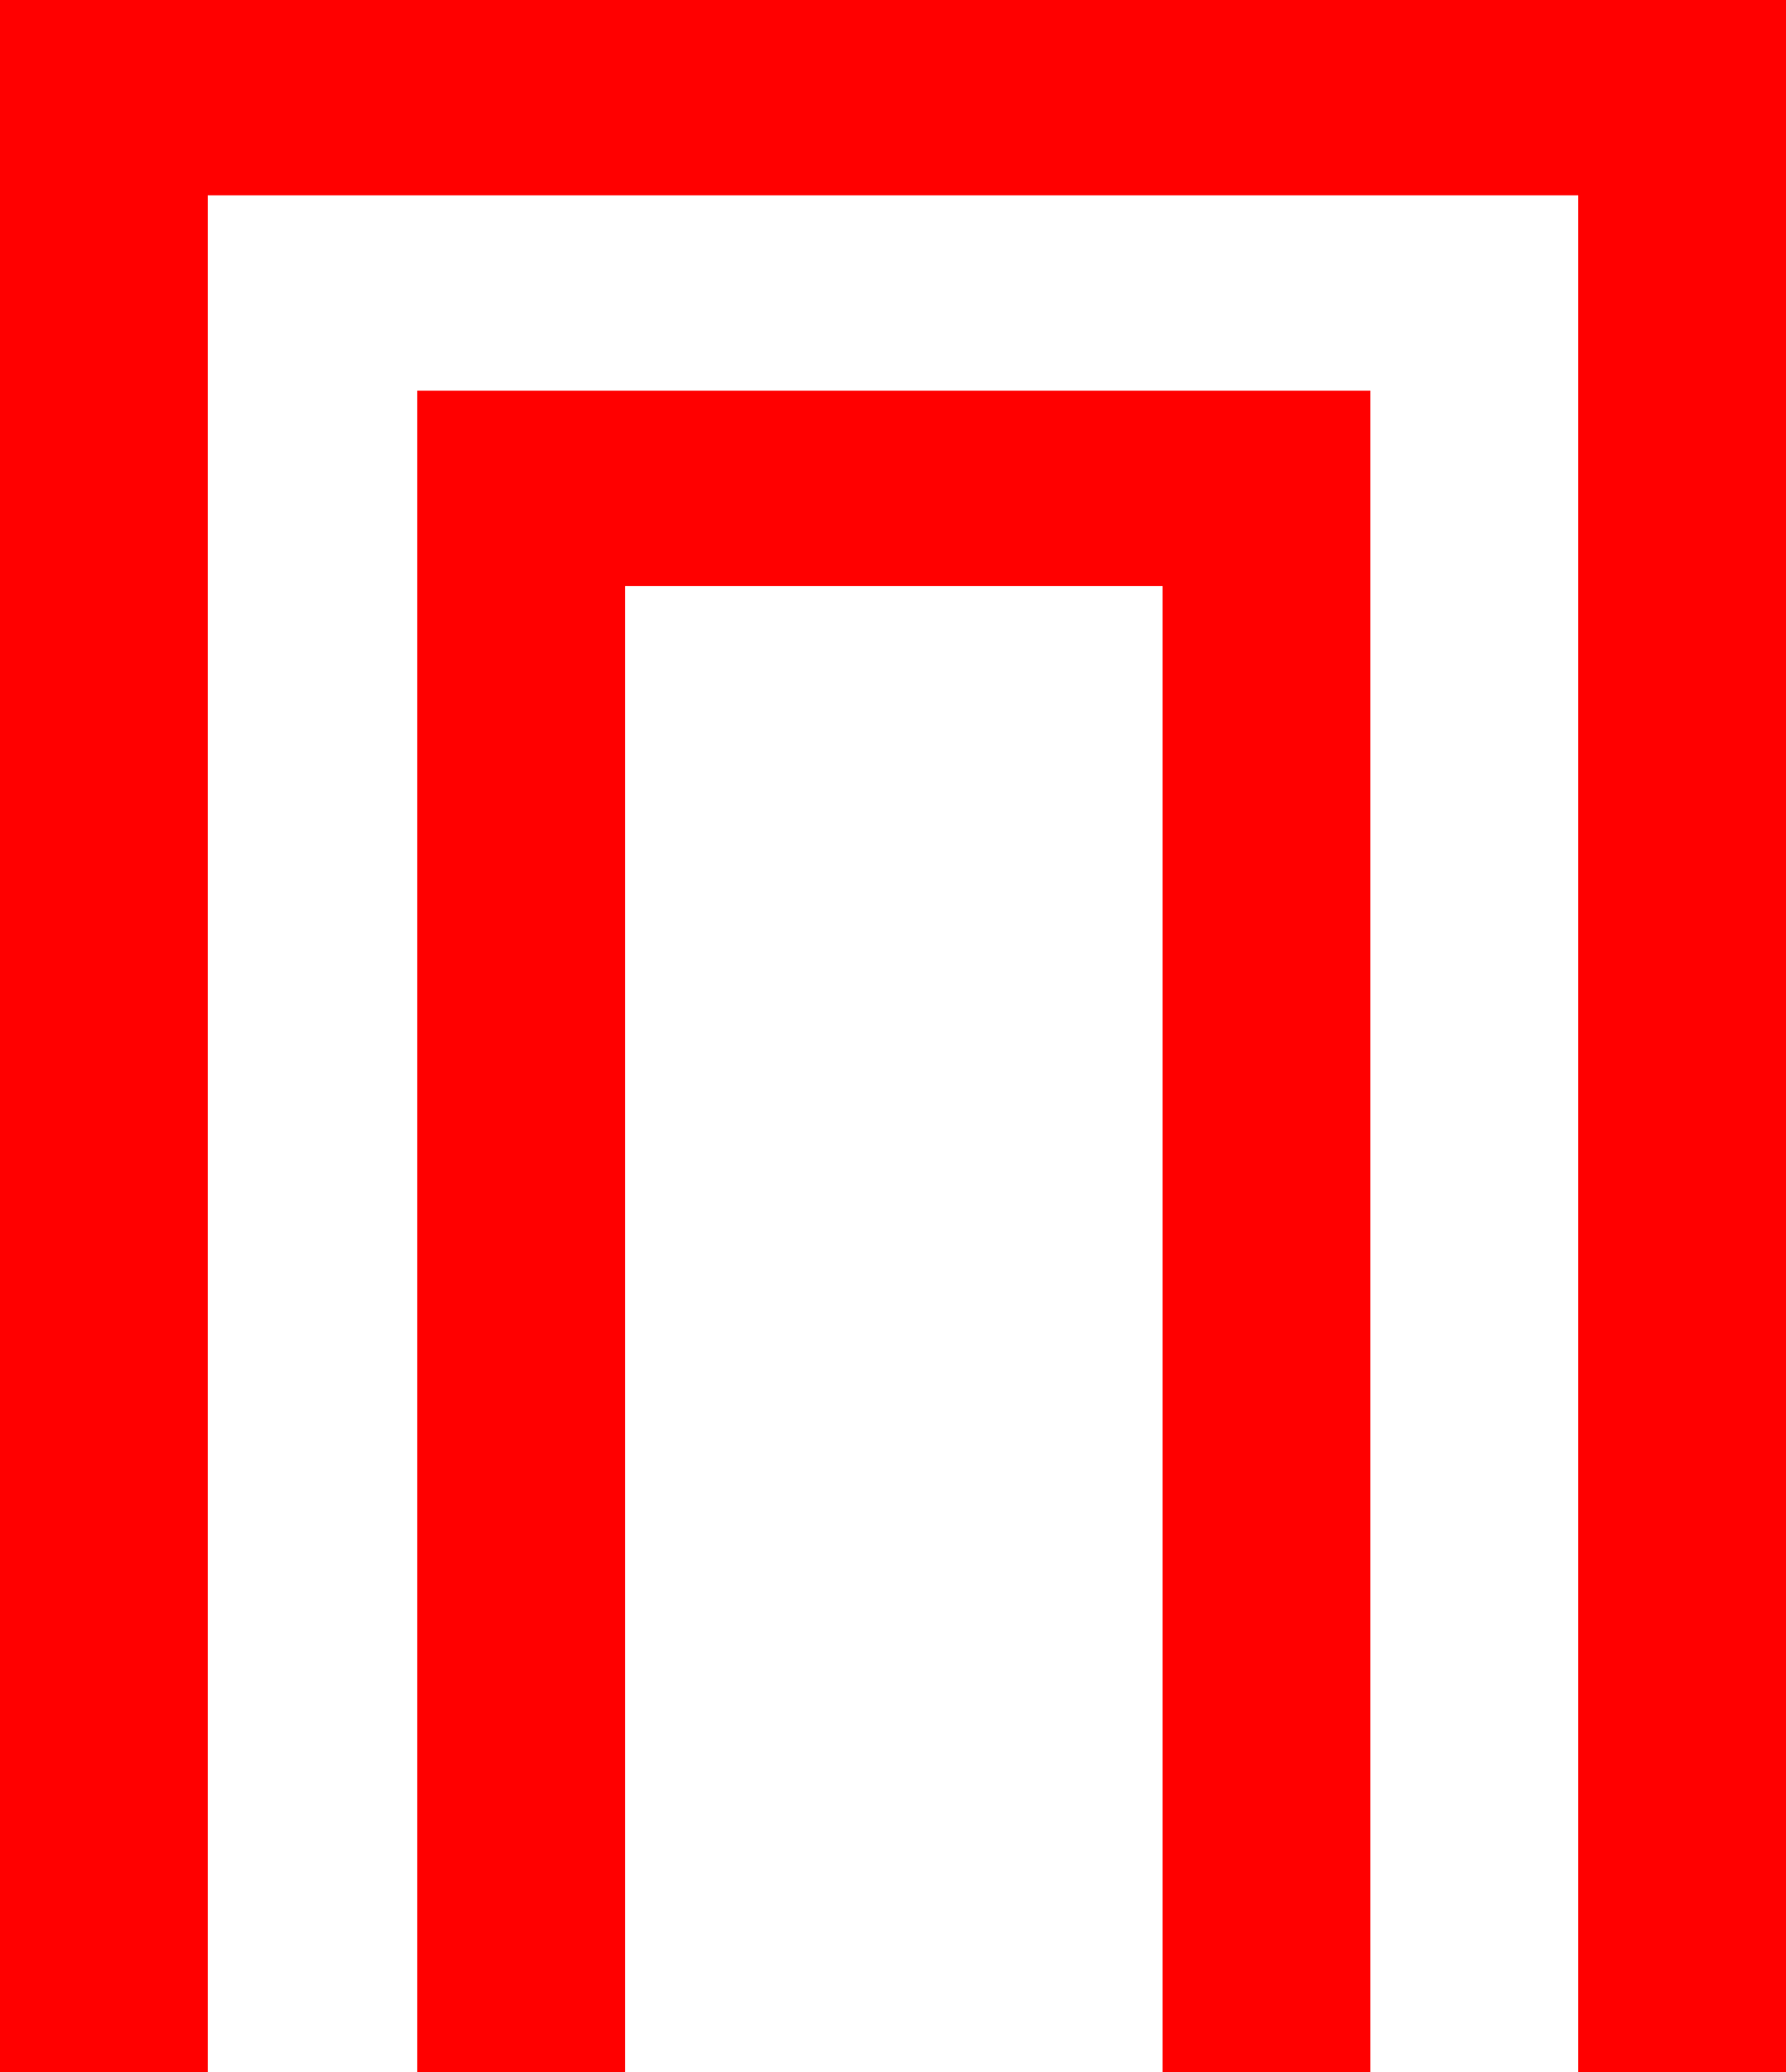 <?xml version="1.0" encoding="utf-8"?>
<!DOCTYPE svg PUBLIC "-//W3C//DTD SVG 1.1//EN" "http://www.w3.org/Graphics/SVG/1.1/DTD/svg11.dtd">
<svg width="33.486" height="38.848" xmlns="http://www.w3.org/2000/svg" xmlns:xlink="http://www.w3.org/1999/xlink" xmlns:xml="http://www.w3.org/XML/1998/namespace" version="1.1">
  <g>
    <g>
      <path style="fill:#FF0000;fill-opacity:1" d="M7.822,7.324L25.693,7.324 25.693,38.848 21.797,38.848 21.797,10.986 11.719,10.986 11.719,38.848 7.822,38.848 7.822,7.324z M0,0L33.486,0 33.486,38.848 29.59,38.848 29.59,3.662 3.896,3.662 3.896,38.848 0,38.848 0,0z" />
    </g>
  </g>
</svg>